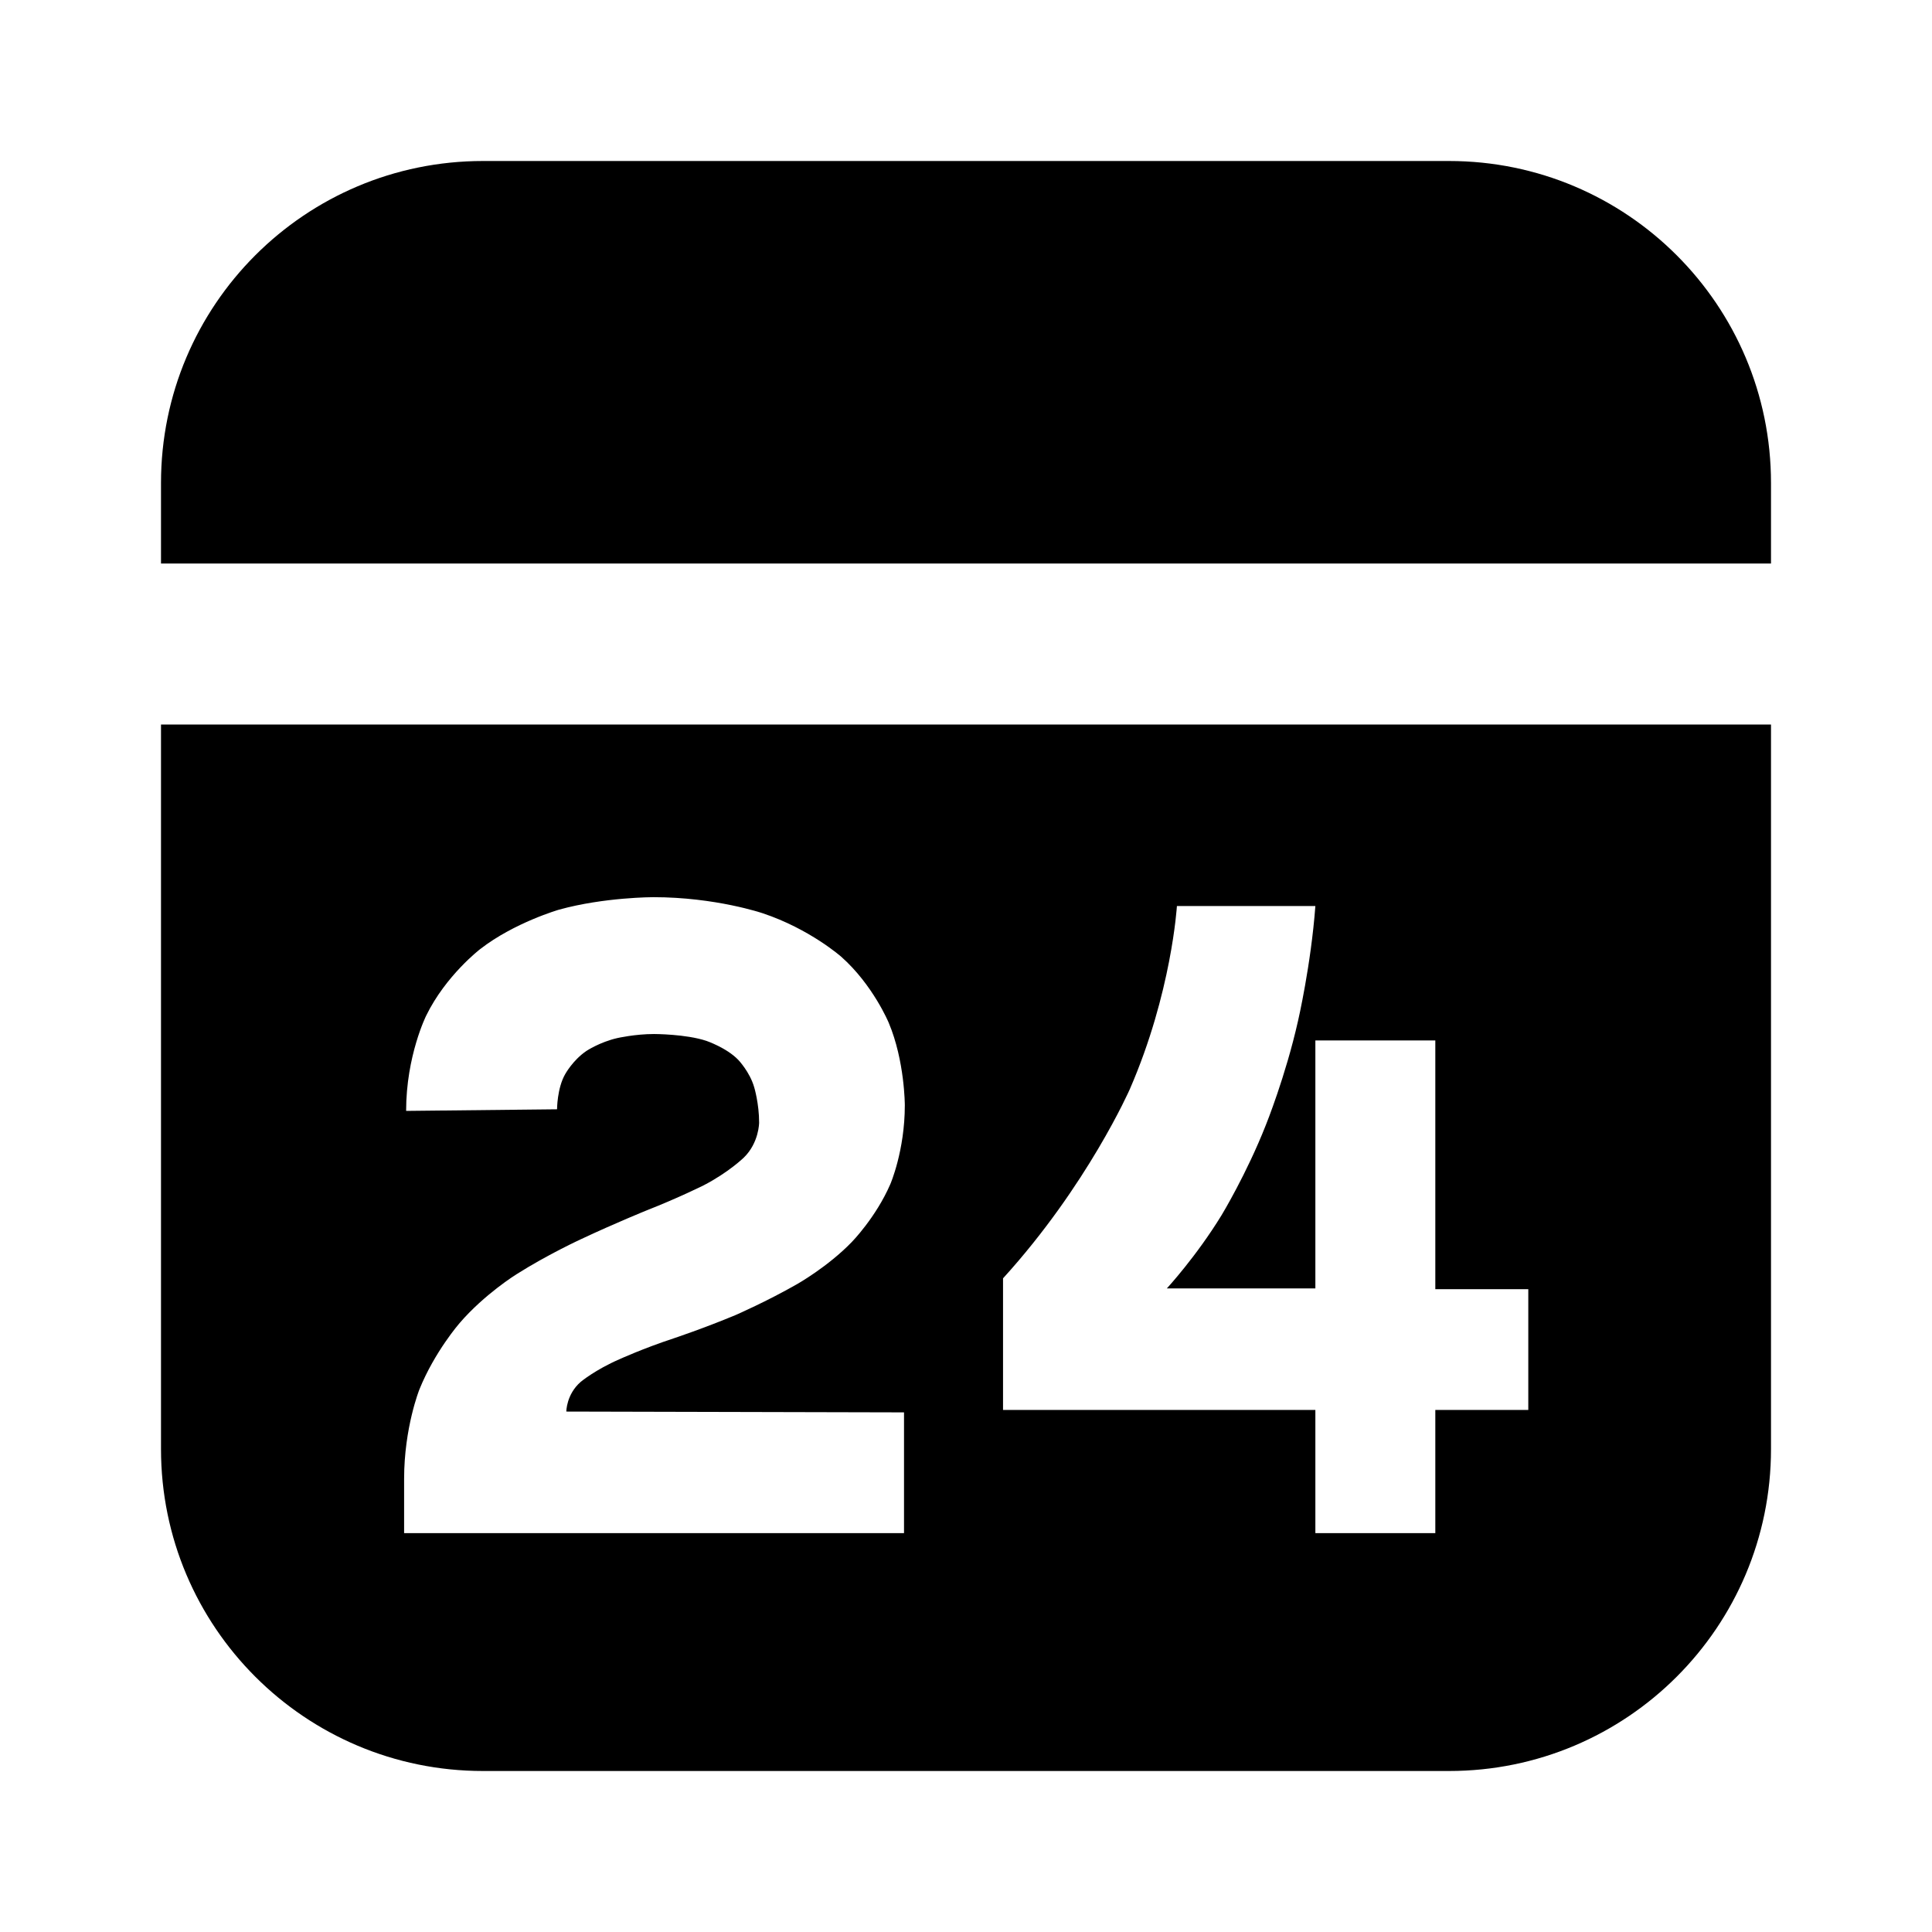 <svg xmlns="http://www.w3.org/2000/svg" xmlns:xlink="http://www.w3.org/1999/xlink" width="48" height="48" viewBox="0 0 48 48" fill="none">
<path d="M44 12C44 7.58 40.42 4 36 4L12 4C7.58 4 4 7.58 4 12L4 14L44 14L44 12ZM44 36L44 18L4 18L4 36C4 40.42 7.58 44 12 44L36 44C40.42 44 44 40.42 44 36ZM17.48 29.45C17.48 29.45 16.86 29.76 16.07 30.07C16.07 30.07 15.28 30.39 14.45 30.78C14.45 30.78 13.62 31.16 12.83 31.66C12.83 31.66 12.04 32.15 11.42 32.87C11.42 32.87 10.8 33.58 10.42 34.52C10.42 34.52 10.04 35.47 10.04 36.74L10.04 38.09L22.46 38.09L22.46 35.09L14.07 35.07C14.07 35.07 14.07 34.64 14.43 34.33C14.43 34.33 14.79 34.03 15.39 33.77C15.39 33.77 15.98 33.5 16.74 33.25C16.74 33.25 17.49 33 18.28 32.67C18.28 32.67 19.06 32.33 19.81 31.9C19.81 31.9 20.57 31.47 21.16 30.86C21.16 30.86 21.76 30.25 22.12 29.42C22.12 29.42 22.48 28.59 22.48 27.46C22.48 27.46 22.48 26.36 22.08 25.41C22.08 25.41 21.69 24.47 20.9 23.77C20.9 23.77 20.12 23.08 18.95 22.69C18.95 22.69 17.78 22.29 16.23 22.29C16.23 22.29 15.01 22.29 13.89 22.6C13.89 22.6 12.78 22.92 11.93 23.58C11.93 23.58 11.08 24.23 10.59 25.23C10.59 25.23 10.09 26.23 10.09 27.6L13.84 27.56C13.84 27.56 13.84 27.04 14.04 26.69C14.04 26.69 14.23 26.34 14.57 26.11C14.57 26.11 14.9 25.89 15.34 25.79C15.34 25.79 15.78 25.69 16.25 25.69C16.25 25.69 17.04 25.69 17.55 25.86C17.55 25.86 18.05 26.03 18.34 26.33C18.34 26.33 18.63 26.63 18.74 27.02C18.74 27.02 18.86 27.42 18.86 27.89C18.86 27.89 18.86 28.39 18.48 28.76C18.48 28.76 18.1 29.13 17.48 29.45ZM31.45 27.95C31.45 27.95 31.94 26.74 32.25 25.36C32.25 25.36 32.57 23.98 32.68 22.51L29.24 22.51C29.24 22.51 29.11 24.67 28.07 27.06C28.07 27.06 27.02 29.45 24.92 31.76L24.92 35.03L32.68 35.03L32.68 38.09L35.66 38.09L35.66 35.03L37.97 35.03L37.97 32.03L35.66 32.03L35.66 25.85L32.68 25.85L32.68 32.01L28.99 32.01C28.99 32.01 29.72 31.22 30.35 30.19C30.35 30.19 30.97 29.17 31.45 27.95Z" fill-rule="evenodd"  fill="#000000" >
</path>
</svg>
